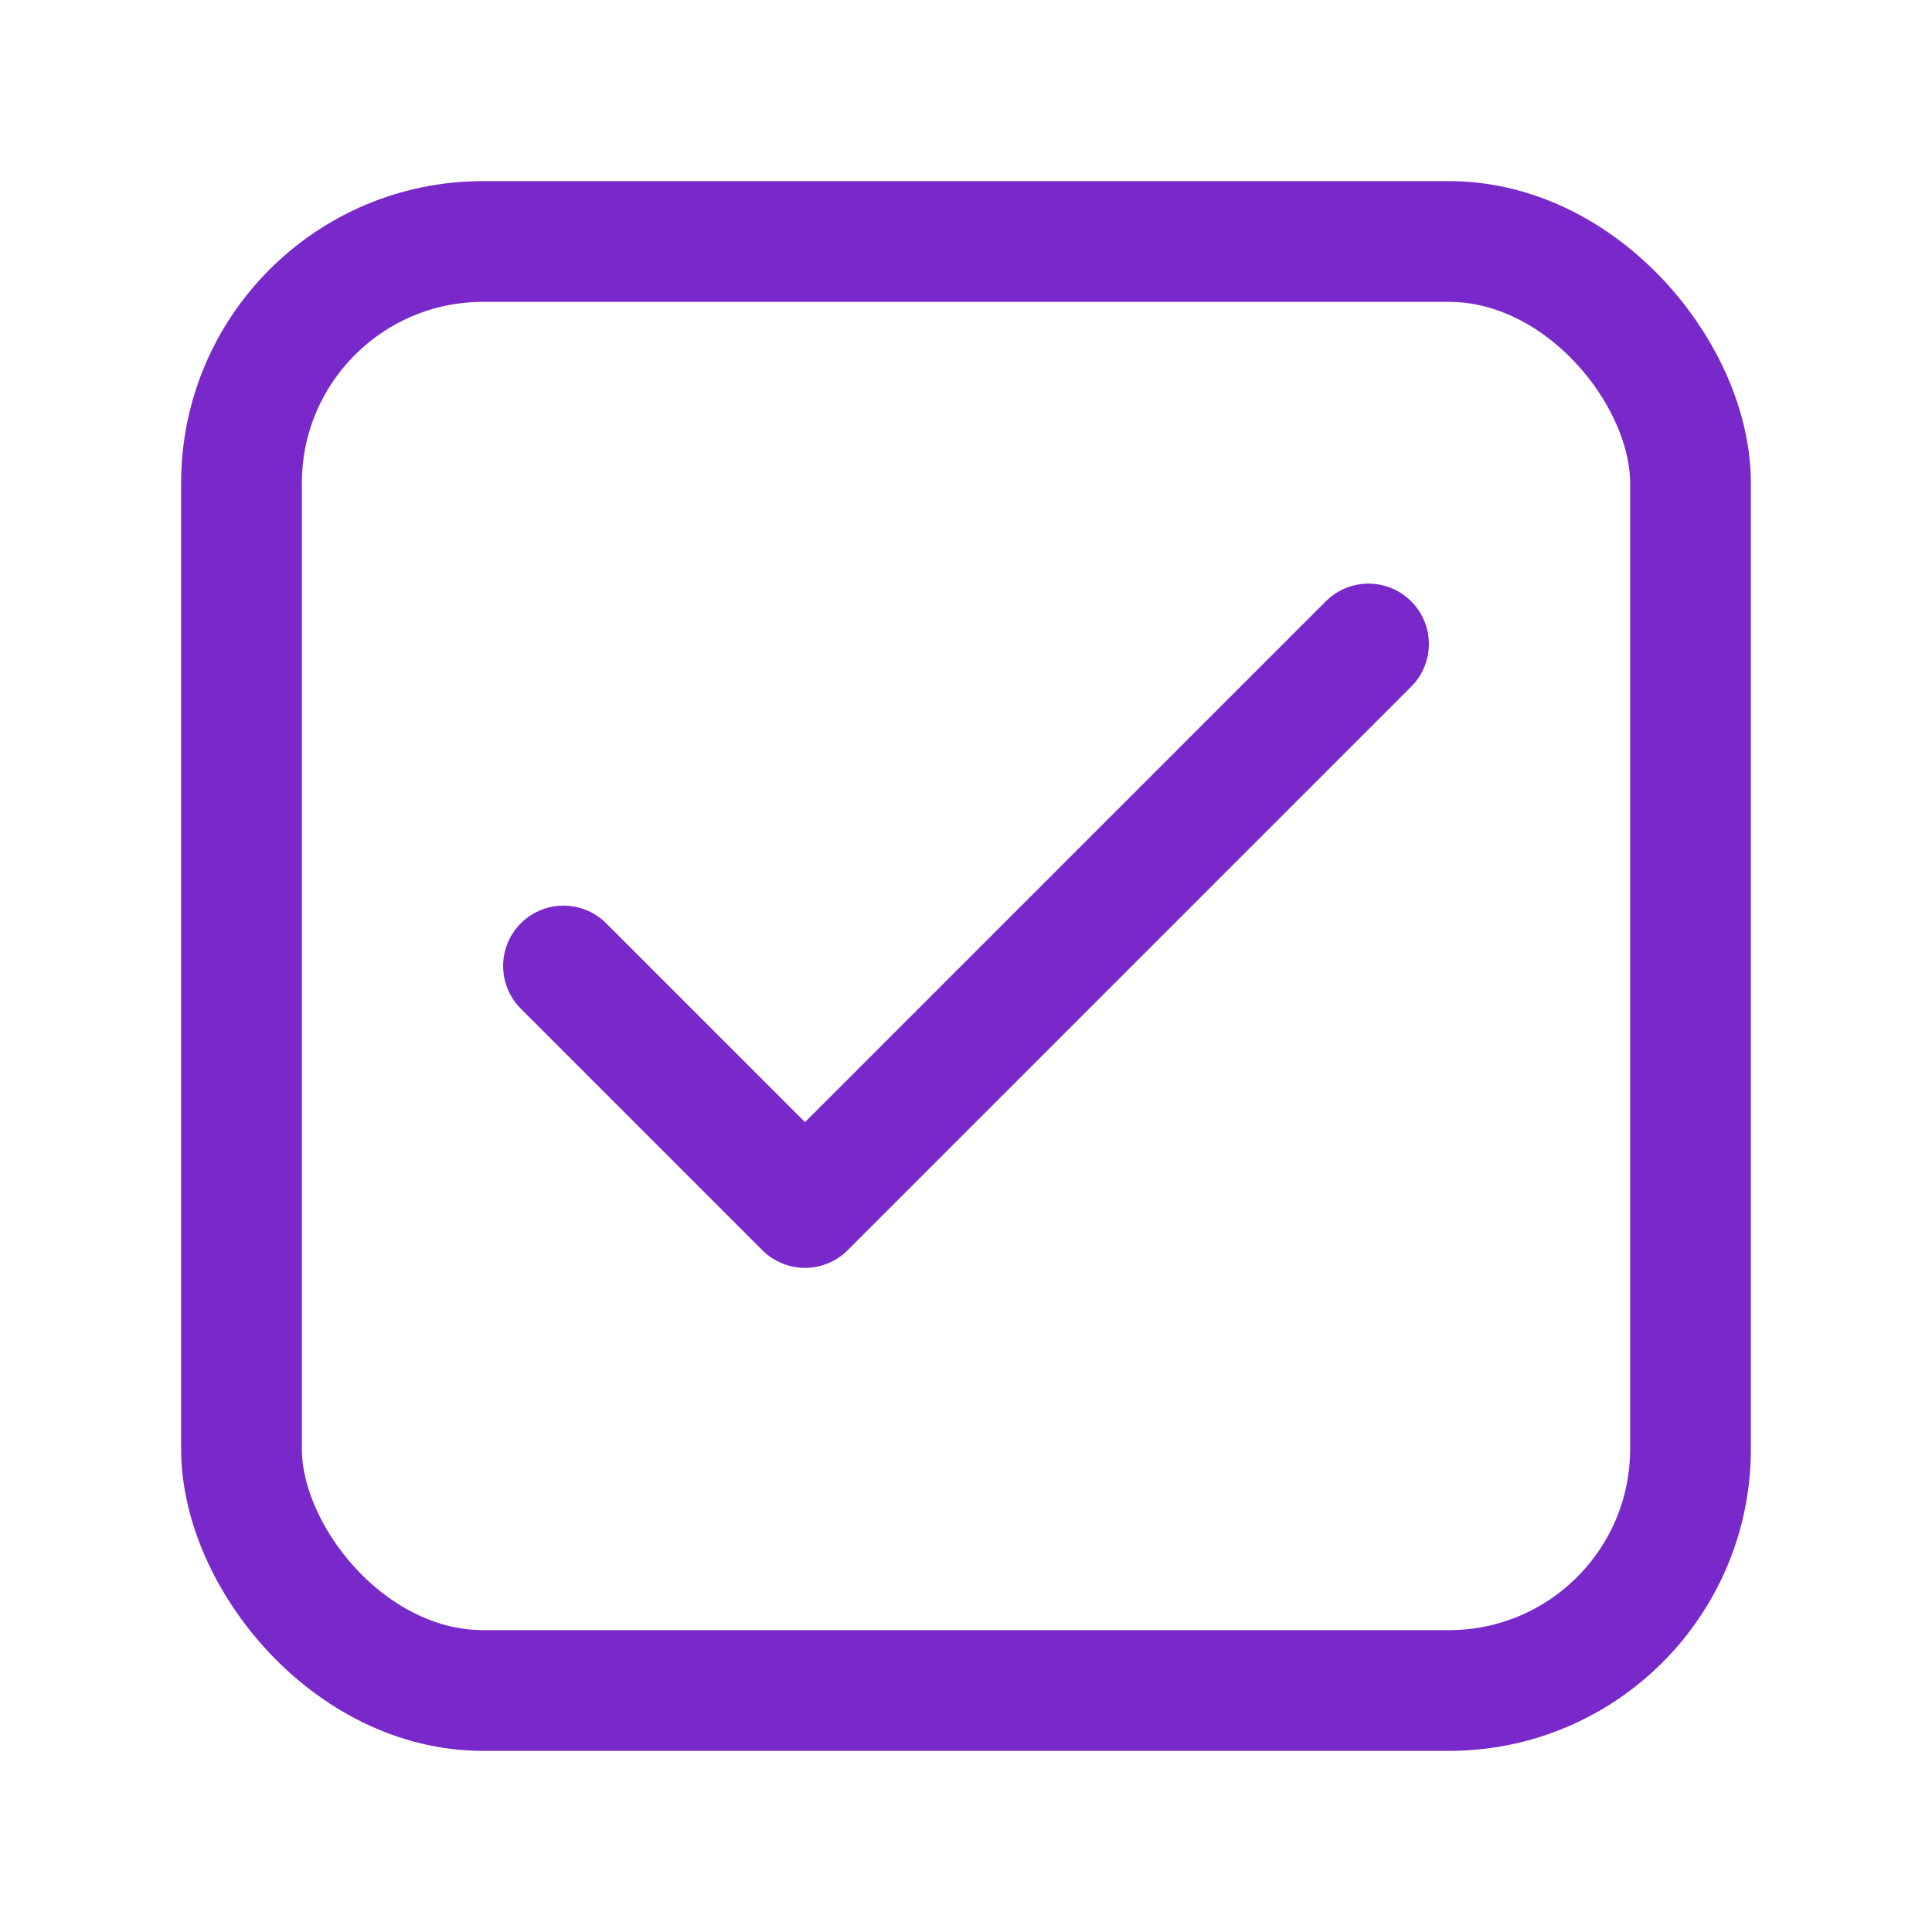 <svg width="24" height="24" viewBox="0 0 24 24" fill="none" xmlns="http://www.w3.org/2000/svg">
  <rect x="3" y="3" width="18" height="18" rx="3" stroke="#7928CA" stroke-width="1.5"/>
  <path d="M7 12L10 15L17 8" stroke="#7928CA" stroke-width="1.5" stroke-linecap="round" stroke-linejoin="round"/>
</svg>
